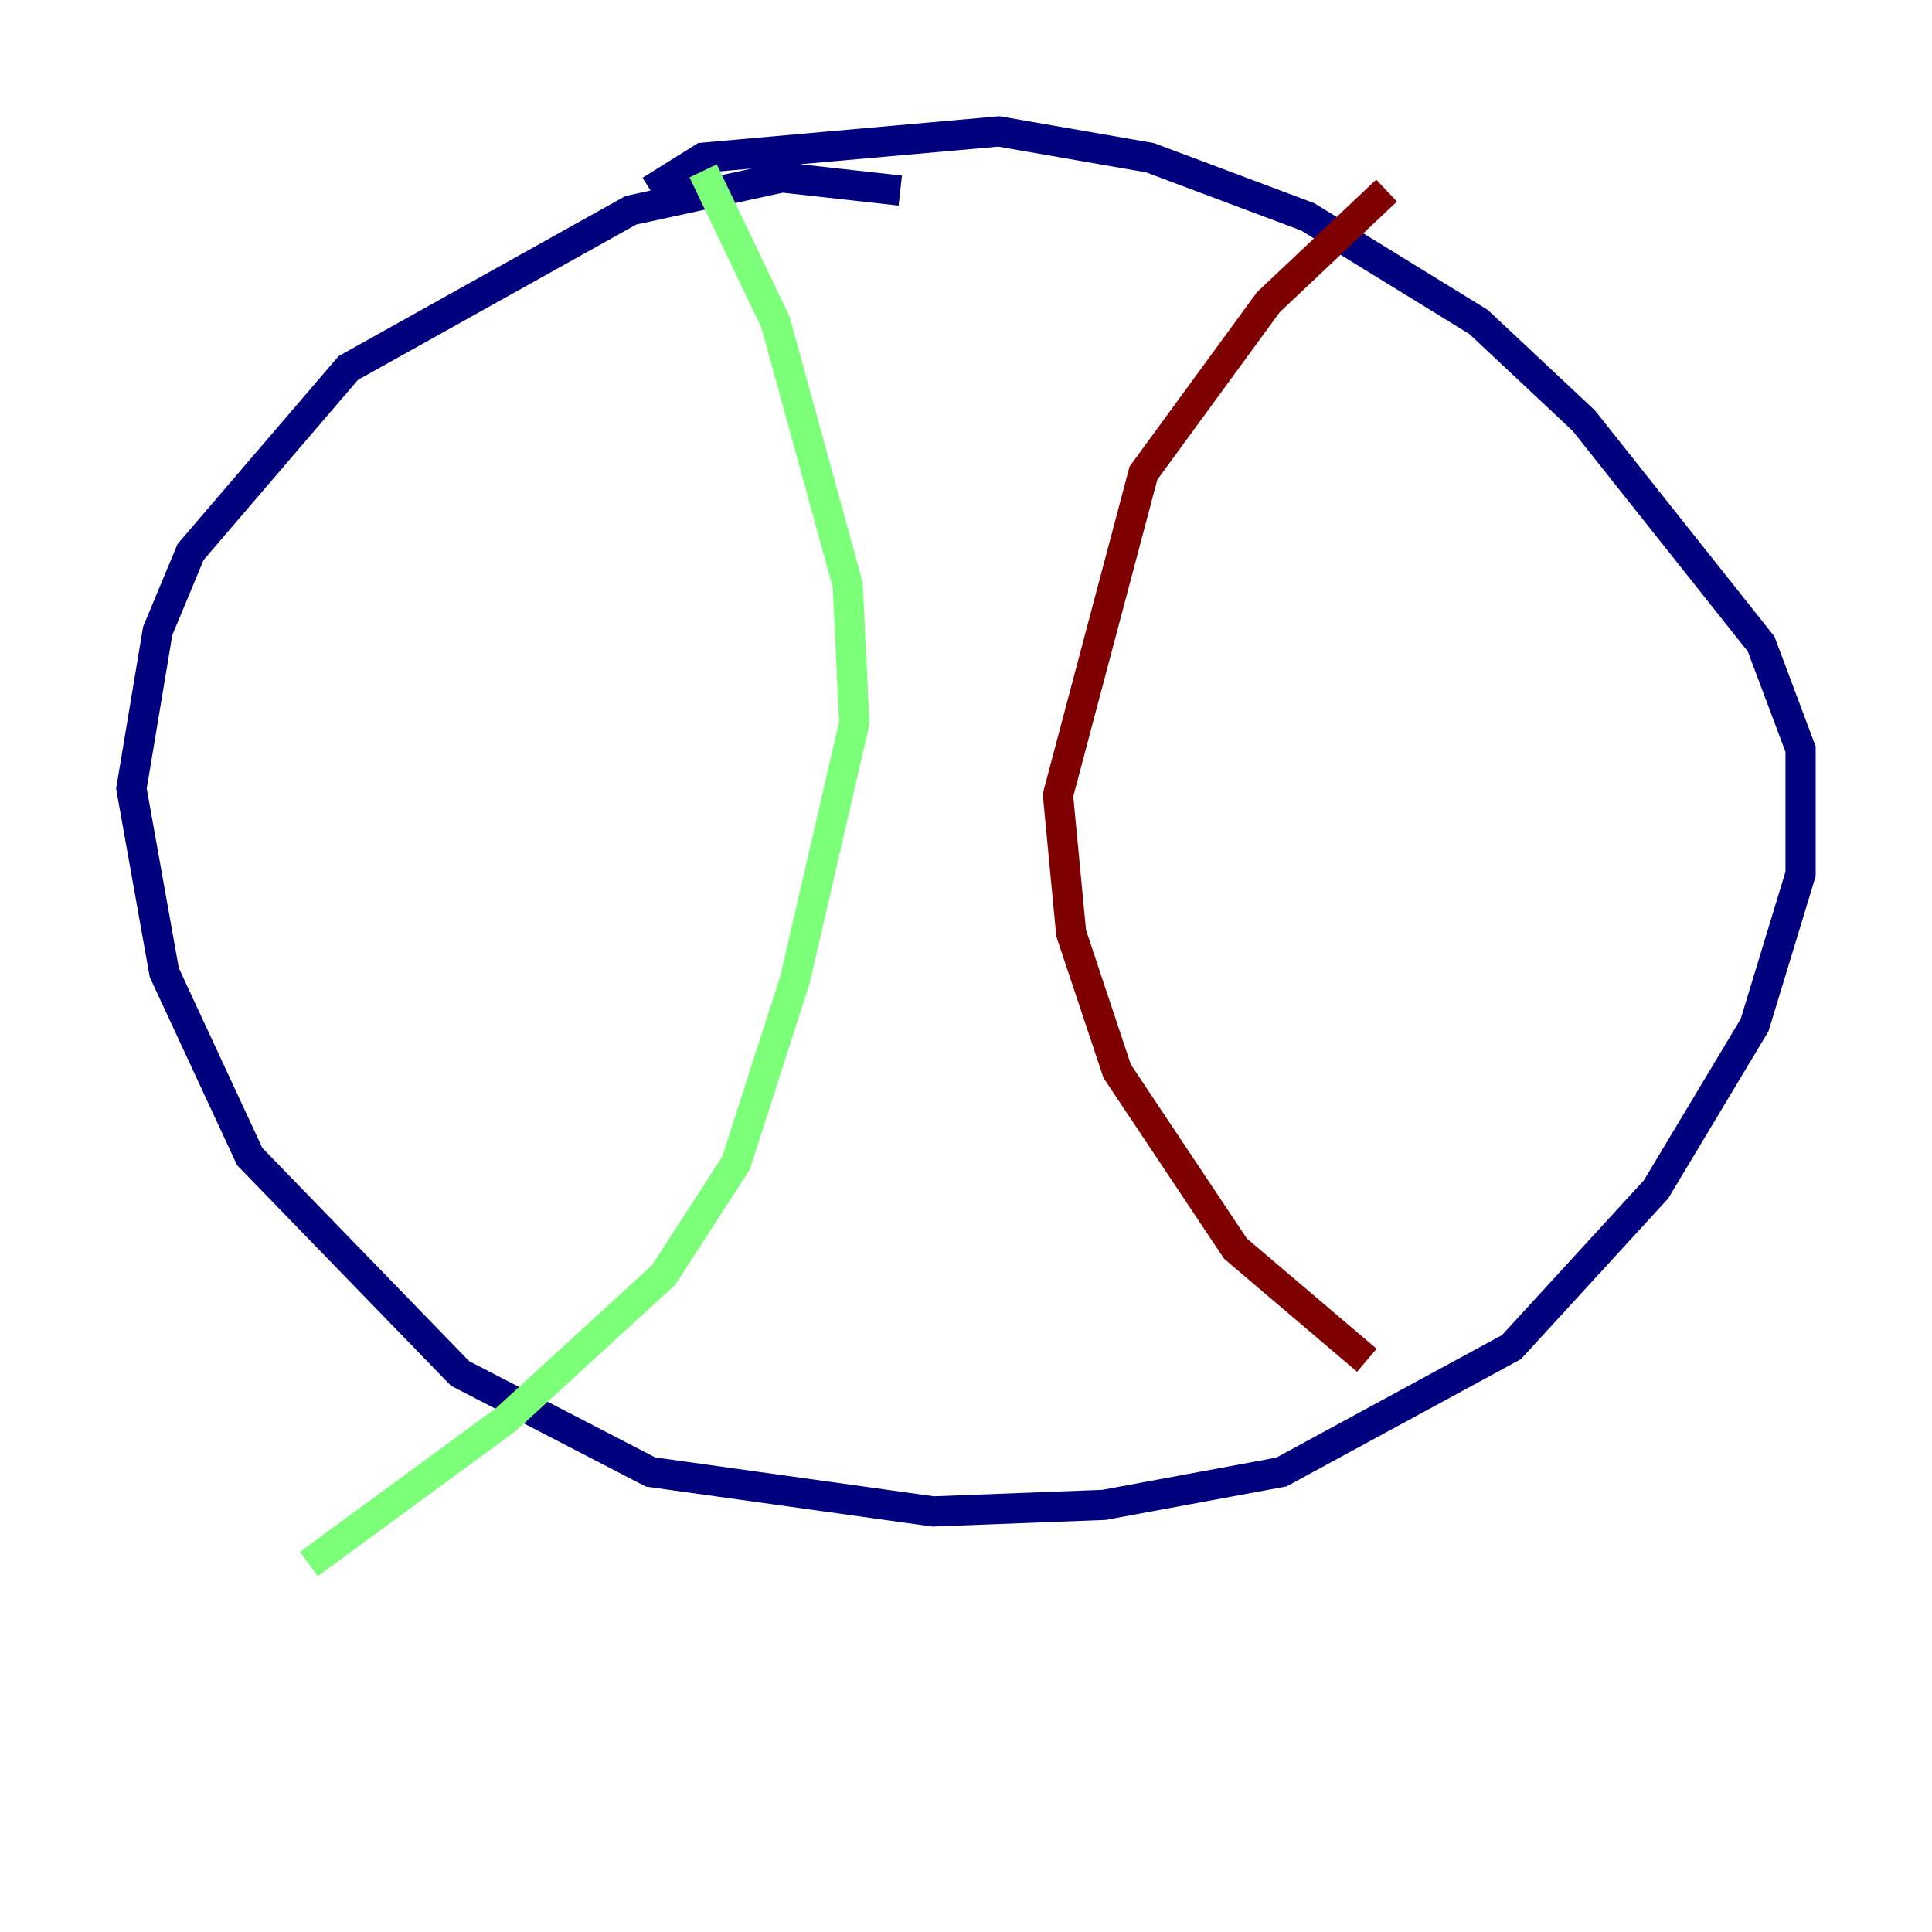 <?xml version="1.0" encoding="utf-8" ?>
<svg baseProfile="tiny" height="128" version="1.2" viewBox="0,0,128,128" width="128" xmlns="http://www.w3.org/2000/svg" xmlns:ev="http://www.w3.org/2001/xml-events" xmlns:xlink="http://www.w3.org/1999/xlink"><defs /><polyline fill="none" points="59.646,12.626 51.809,11.755 41.796,13.932 23.075,24.381 12.626,36.571 10.449,41.796 8.707,52.245 10.884,64.435 16.544,76.626 30.476,90.993 43.102,97.524 61.823,100.136 73.143,99.701 84.898,97.524 100.136,89.252 109.714,78.803 116.245,67.918 119.293,57.905 119.293,49.633 116.68,42.667 104.925,27.864 97.959,21.333 86.639,14.367 76.191,10.449 66.177,8.707 46.585,10.449 43.102,12.626" stroke="#00007f" stroke-width="2" /><polyline fill="none" points="46.585,11.32 51.374,21.333 56.163,38.748 56.599,47.891 52.68,64.871 48.762,77.061 43.973,84.463 33.524,94.041 20.463,103.619" stroke="#7cff79" stroke-width="2" /><polyline fill="none" points="91.864,12.626 84.027,20.027 75.755,31.347 70.095,52.68 70.966,61.823 74.014,70.966 81.85,82.721 90.558,90.122" stroke="#7f0000" stroke-width="2" /></svg>